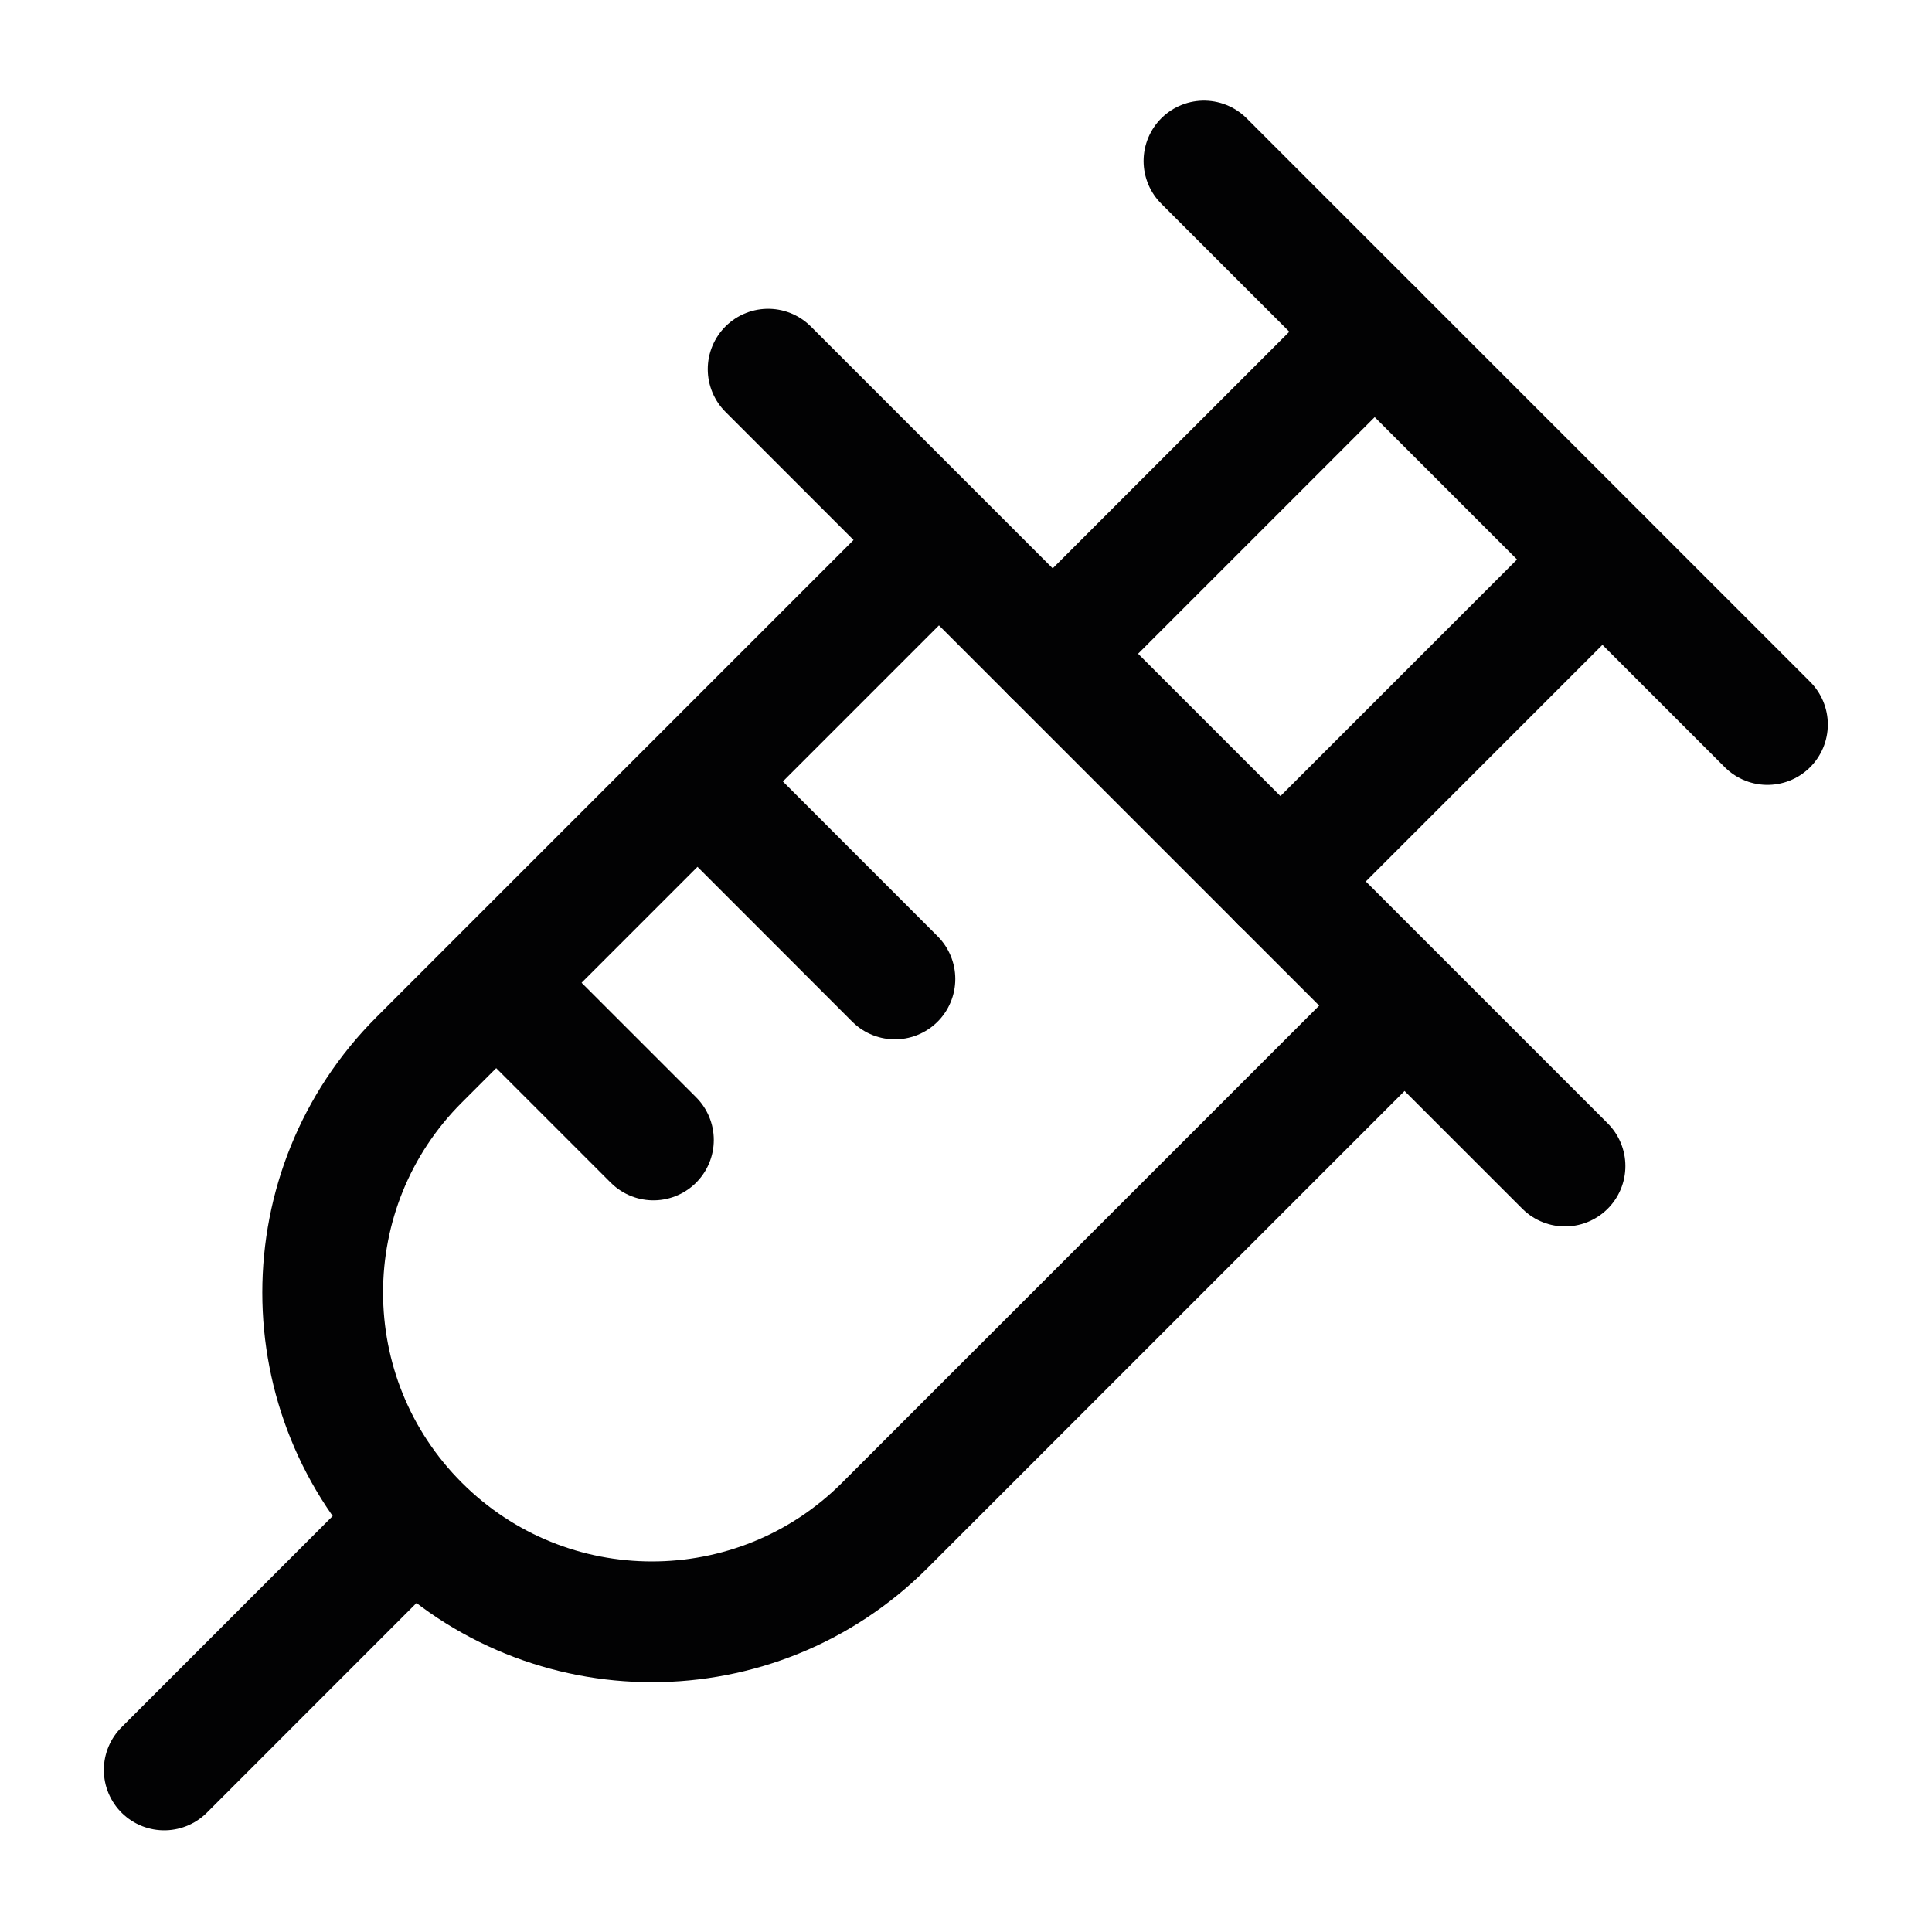 <svg width="24" height="24" viewBox="0 0 24 24" fill="none" xmlns="http://www.w3.org/2000/svg">
<path d="M17.077 4.121L13.077 8.121" stroke="#020203" stroke-width="1.5" stroke-linecap="round"/>
<path d="M19.905 6.951L15.905 10.951" stroke="#020203" stroke-width="1.5" stroke-linecap="round"/>
<path d="M14.956 2L21.956 9" stroke="#020203" stroke-width="1.5" stroke-linecap="round" stroke-linejoin="round"/>
<path d="M9.542 4.586L19.441 14.485" stroke="#020203" stroke-width="1.5" stroke-linecap="round" stroke-linejoin="round"/>
<path d="M17.043 12.897L10.991 18.949C9.394 20.546 6.804 20.546 5.207 18.949C3.609 17.352 3.609 14.762 5.207 13.165L11.284 7.088" stroke="#020203" stroke-width="1.5" stroke-linecap="round"/>
<path d="M8.871 9.914L11.117 12.161" stroke="#020203" stroke-width="1.5" stroke-linecap="round" stroke-linejoin="round"/>
<path d="M6.425 12.469L8.117 14.161" stroke="#020203" stroke-width="1.5" stroke-linecap="round" stroke-linejoin="round"/>
<path d="M4.868 19.158L2.04 21.987" stroke="#020203" stroke-width="1.5" stroke-linecap="round" stroke-linejoin="round"/>
</svg>

